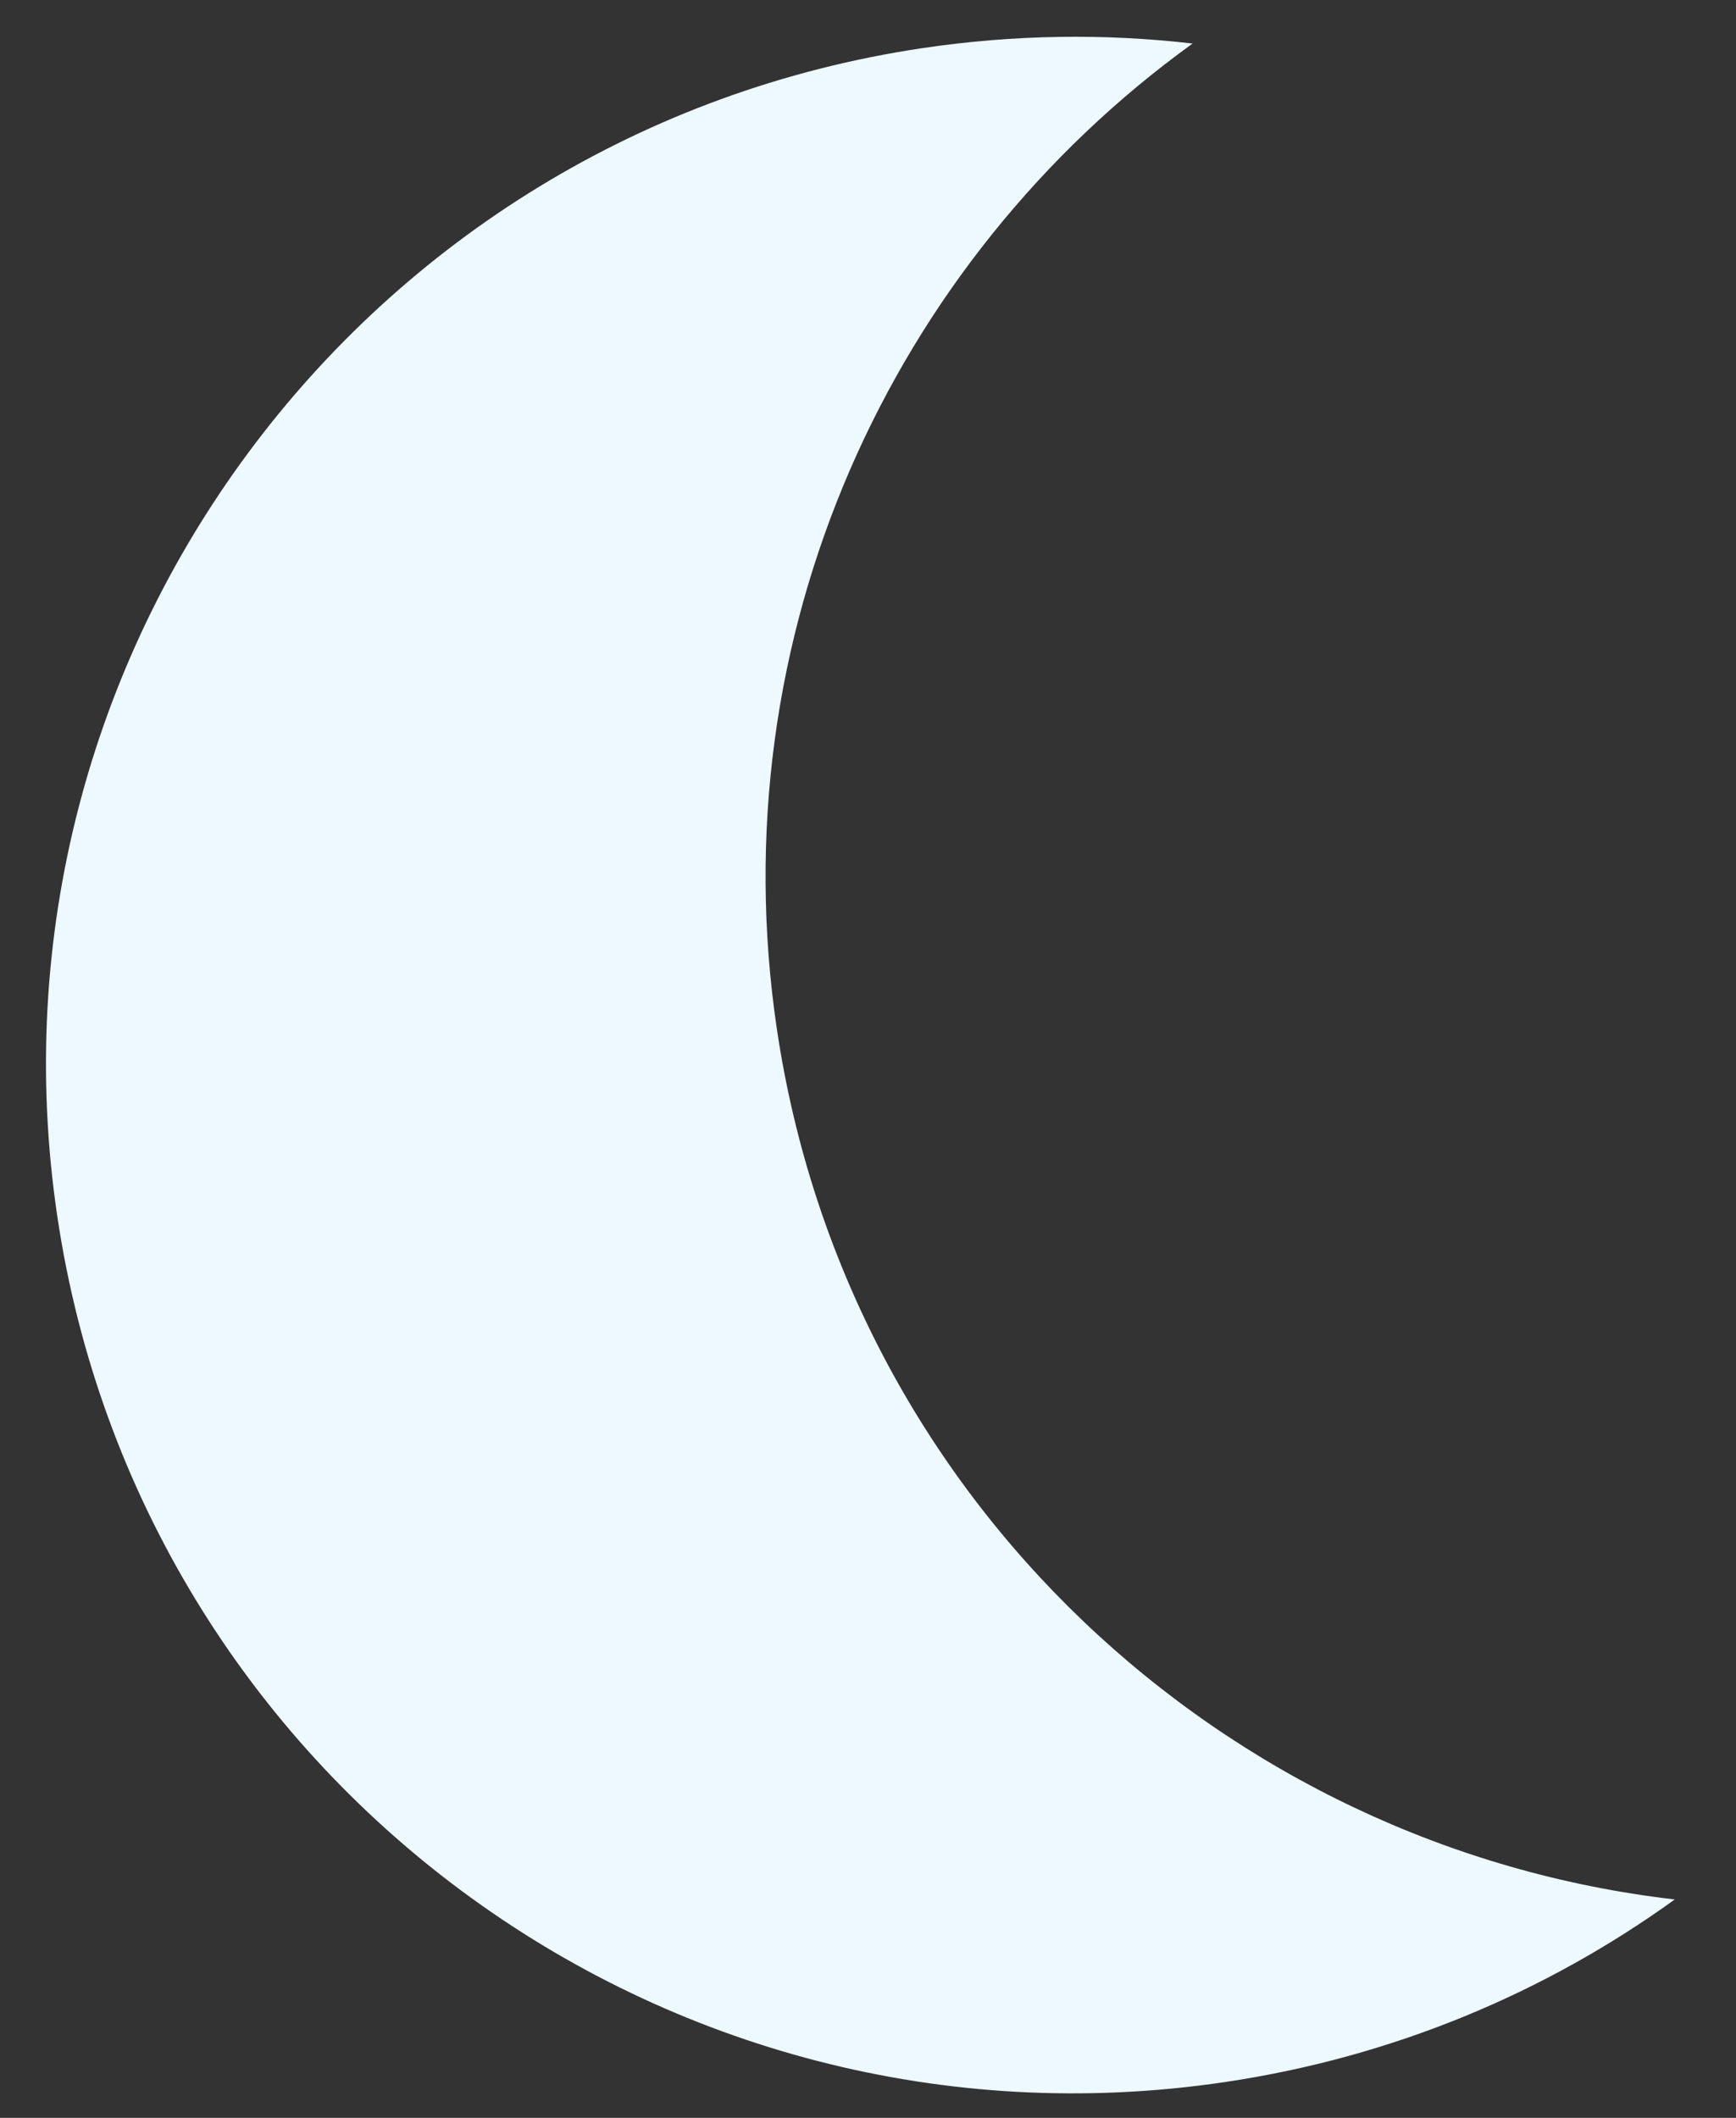 <svg width="41" height="50" viewBox="0 0 41 50" fill="none" xmlns="http://www.w3.org/2000/svg">
<rect x="0" y="0" width="41" height="50" fill="#333333" stroke="none"/>
<path fill-rule="evenodd" clip-rule="evenodd" d="M39.554 44.844C28.915 43.614 19.997 35.394 18.348 24.296C16.967 15.008 21.044 6.168 28.166 1.028C26.094 0.788 23.956 0.814 21.794 1.135C8.534 3.106 -0.618 15.454 1.353 28.714C3.324 41.974 15.671 51.126 28.931 49.155C32.904 48.565 36.507 47.043 39.554 44.844Z" fill="#EDF8FF"/>
</svg>
